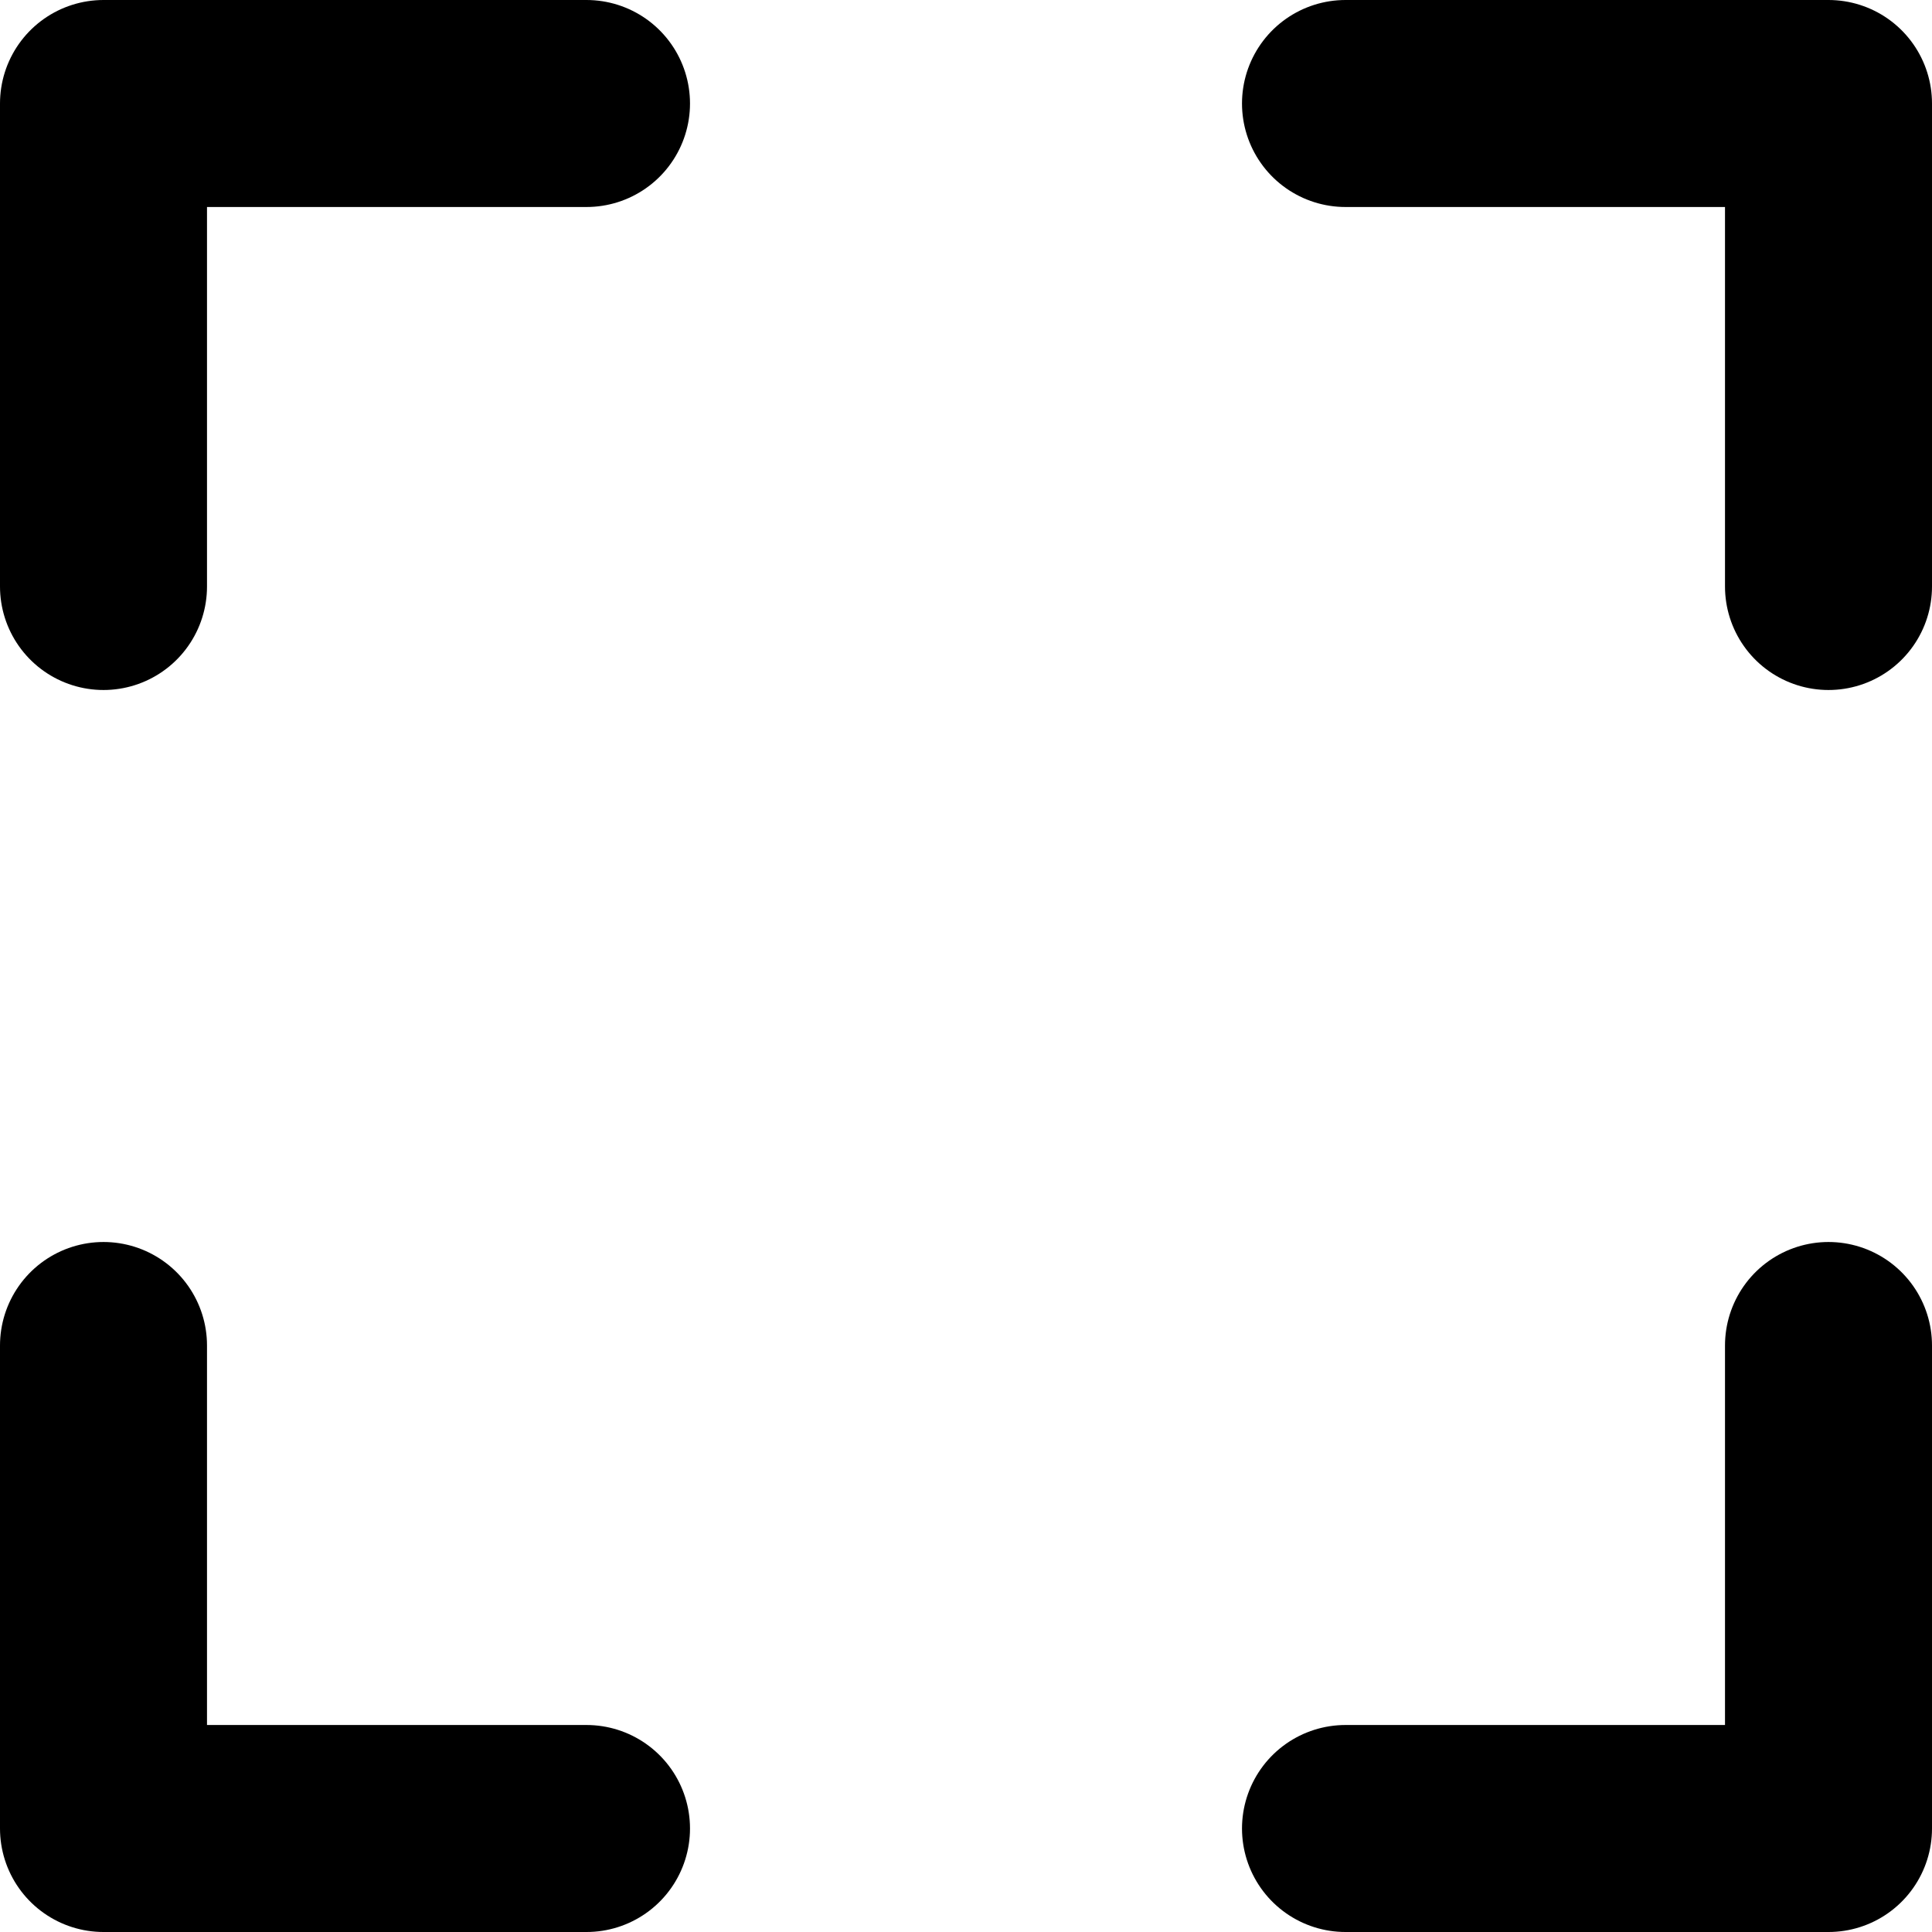 <svg width="14" height="14" viewBox="0 0 14 14" fill="none" xmlns="http://www.w3.org/2000/svg">
<path d="M4.25 13.25H0.75V9.75M13.25 9.75V13.25H9.75M9.75 0.75H13.25V4.25M0.75 4.25V0.75H4.25" stroke="black" stroke-width="1.5" stroke-linecap="round" stroke-linejoin="round"/>
</svg>
